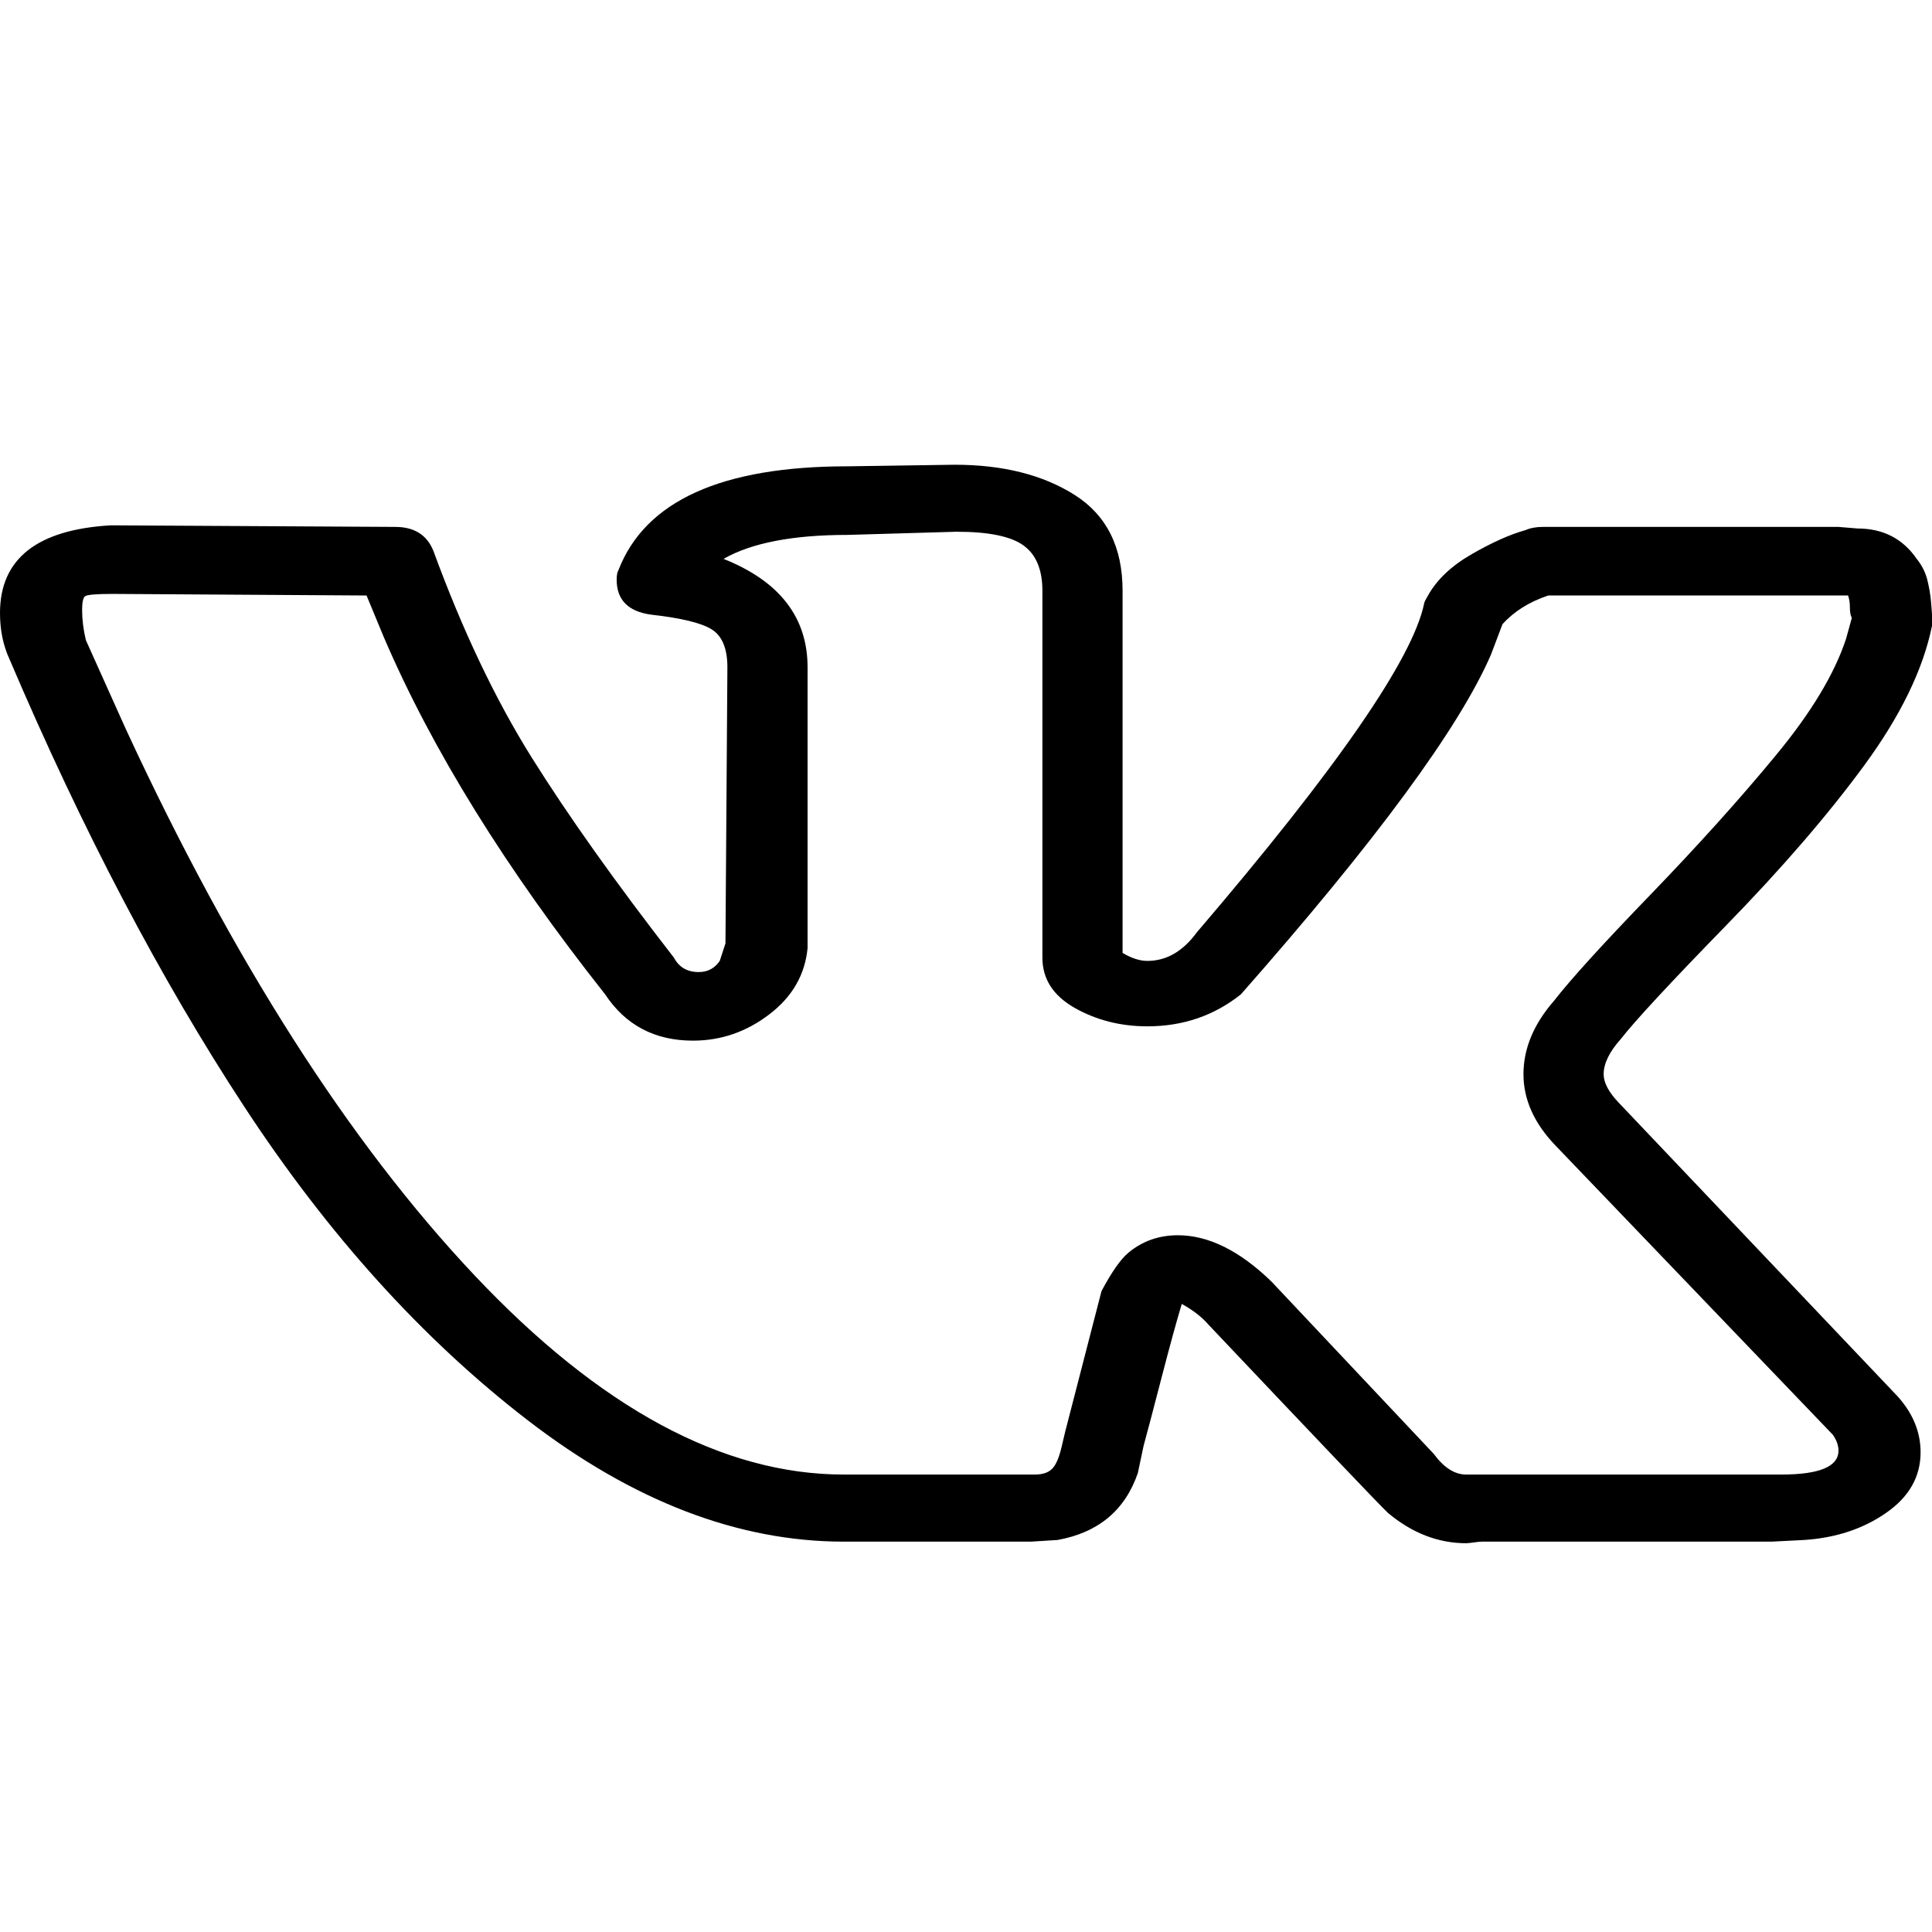 <svg width="22" height="22" viewBox="0 0 22 22" xmlns="http://www.w3.org/2000/svg">
<path d="M0 6.981C0 6.364 0.42 6.031 1.261 5.982L4.5 6C4.717 6 4.862 6.091 4.935 6.273C5.268 7.181 5.641 7.965 6.054 8.625C6.467 9.285 7.007 10.046 7.674 10.905C7.732 11.014 7.826 11.069 7.957 11.069C8.058 11.069 8.138 11.027 8.196 10.942L8.261 10.742L8.283 7.599C8.283 7.381 8.221 7.236 8.098 7.163C7.975 7.09 7.746 7.036 7.413 6.999C7.152 6.963 7.022 6.83 7.022 6.6C7.022 6.551 7.029 6.515 7.043 6.491C7.348 5.704 8.217 5.31 9.652 5.31L10.87 5.292C11.42 5.292 11.877 5.407 12.239 5.637C12.601 5.867 12.783 6.23 12.783 6.727V10.851C12.884 10.911 12.978 10.942 13.065 10.942C13.283 10.942 13.471 10.833 13.63 10.615C15.225 8.75 16.087 7.502 16.217 6.872C16.217 6.86 16.232 6.83 16.261 6.781C16.362 6.6 16.529 6.442 16.761 6.309C16.993 6.176 17.196 6.085 17.37 6.037C17.427 6.012 17.493 6 17.565 6H20.935L21.152 6.018C21.442 6.018 21.667 6.133 21.826 6.364C21.884 6.436 21.924 6.515 21.946 6.6C21.967 6.685 21.982 6.769 21.989 6.854C21.996 6.939 22 6.987 22 6.999V7.127C21.899 7.623 21.641 8.153 21.228 8.716C20.815 9.279 20.29 9.888 19.652 10.542C19.015 11.196 18.616 11.626 18.456 11.832C18.326 11.977 18.261 12.111 18.261 12.232C18.261 12.329 18.319 12.438 18.435 12.559L21.609 15.901C21.783 16.095 21.87 16.307 21.87 16.537C21.87 16.816 21.739 17.046 21.478 17.227C21.217 17.409 20.906 17.512 20.544 17.536L20.174 17.555H16.87C16.855 17.555 16.826 17.558 16.783 17.564C16.739 17.57 16.71 17.573 16.696 17.573C16.377 17.573 16.08 17.458 15.804 17.227C15.703 17.131 15.022 16.416 13.761 15.084C13.688 14.999 13.587 14.92 13.457 14.848C13.399 15.041 13.322 15.32 13.228 15.683C13.134 16.047 13.065 16.307 13.022 16.465L12.957 16.773C12.812 17.197 12.507 17.452 12.043 17.536L11.739 17.555H9.609C8.406 17.555 7.207 17.094 6.011 16.174C4.815 15.253 3.739 14.063 2.783 12.604C1.826 11.145 0.935 9.446 0.109 7.508C0.036 7.351 0 7.175 0 6.981ZM13.065 11.687C12.761 11.687 12.486 11.617 12.239 11.478C11.993 11.338 11.87 11.148 11.87 10.905V6.727C11.87 6.485 11.797 6.312 11.652 6.209C11.507 6.106 11.254 6.055 10.891 6.055L9.652 6.091C9.029 6.091 8.558 6.182 8.239 6.364C8.877 6.618 9.196 7.03 9.196 7.599V10.796C9.167 11.099 9.022 11.351 8.761 11.55C8.5 11.75 8.21 11.85 7.891 11.85C7.457 11.85 7.123 11.674 6.891 11.323C5.761 9.894 4.92 8.538 4.37 7.254L4.174 6.781L1.283 6.763C1.094 6.763 0.989 6.772 0.967 6.791C0.946 6.809 0.935 6.86 0.935 6.945C0.935 7.054 0.949 7.169 0.978 7.29L1.435 8.307C2.652 10.936 3.975 13.007 5.402 14.521C6.83 16.035 8.232 16.791 9.609 16.791H11.783C11.87 16.791 11.935 16.77 11.978 16.728C12.022 16.686 12.058 16.604 12.087 16.483L12.13 16.301L12.543 14.702C12.659 14.484 12.761 14.339 12.848 14.266C13.007 14.133 13.196 14.066 13.413 14.066C13.761 14.066 14.116 14.242 14.478 14.593L16.326 16.555C16.442 16.713 16.565 16.791 16.696 16.791H20.283C20.717 16.791 20.935 16.701 20.935 16.519C20.935 16.458 20.913 16.398 20.87 16.337L17.717 13.049C17.471 12.795 17.348 12.522 17.348 12.232C17.348 11.941 17.464 11.662 17.696 11.396C17.884 11.154 18.25 10.751 18.794 10.188C19.337 9.625 19.812 9.098 20.217 8.607C20.623 8.117 20.891 7.672 21.022 7.272L21.087 7.036C21.073 7.012 21.065 6.972 21.065 6.918C21.065 6.863 21.058 6.818 21.044 6.781H17.63C17.413 6.854 17.239 6.963 17.109 7.108L16.978 7.454C16.616 8.289 15.667 9.579 14.13 11.323C13.826 11.565 13.471 11.687 13.065 11.687Z"/>
</svg>

